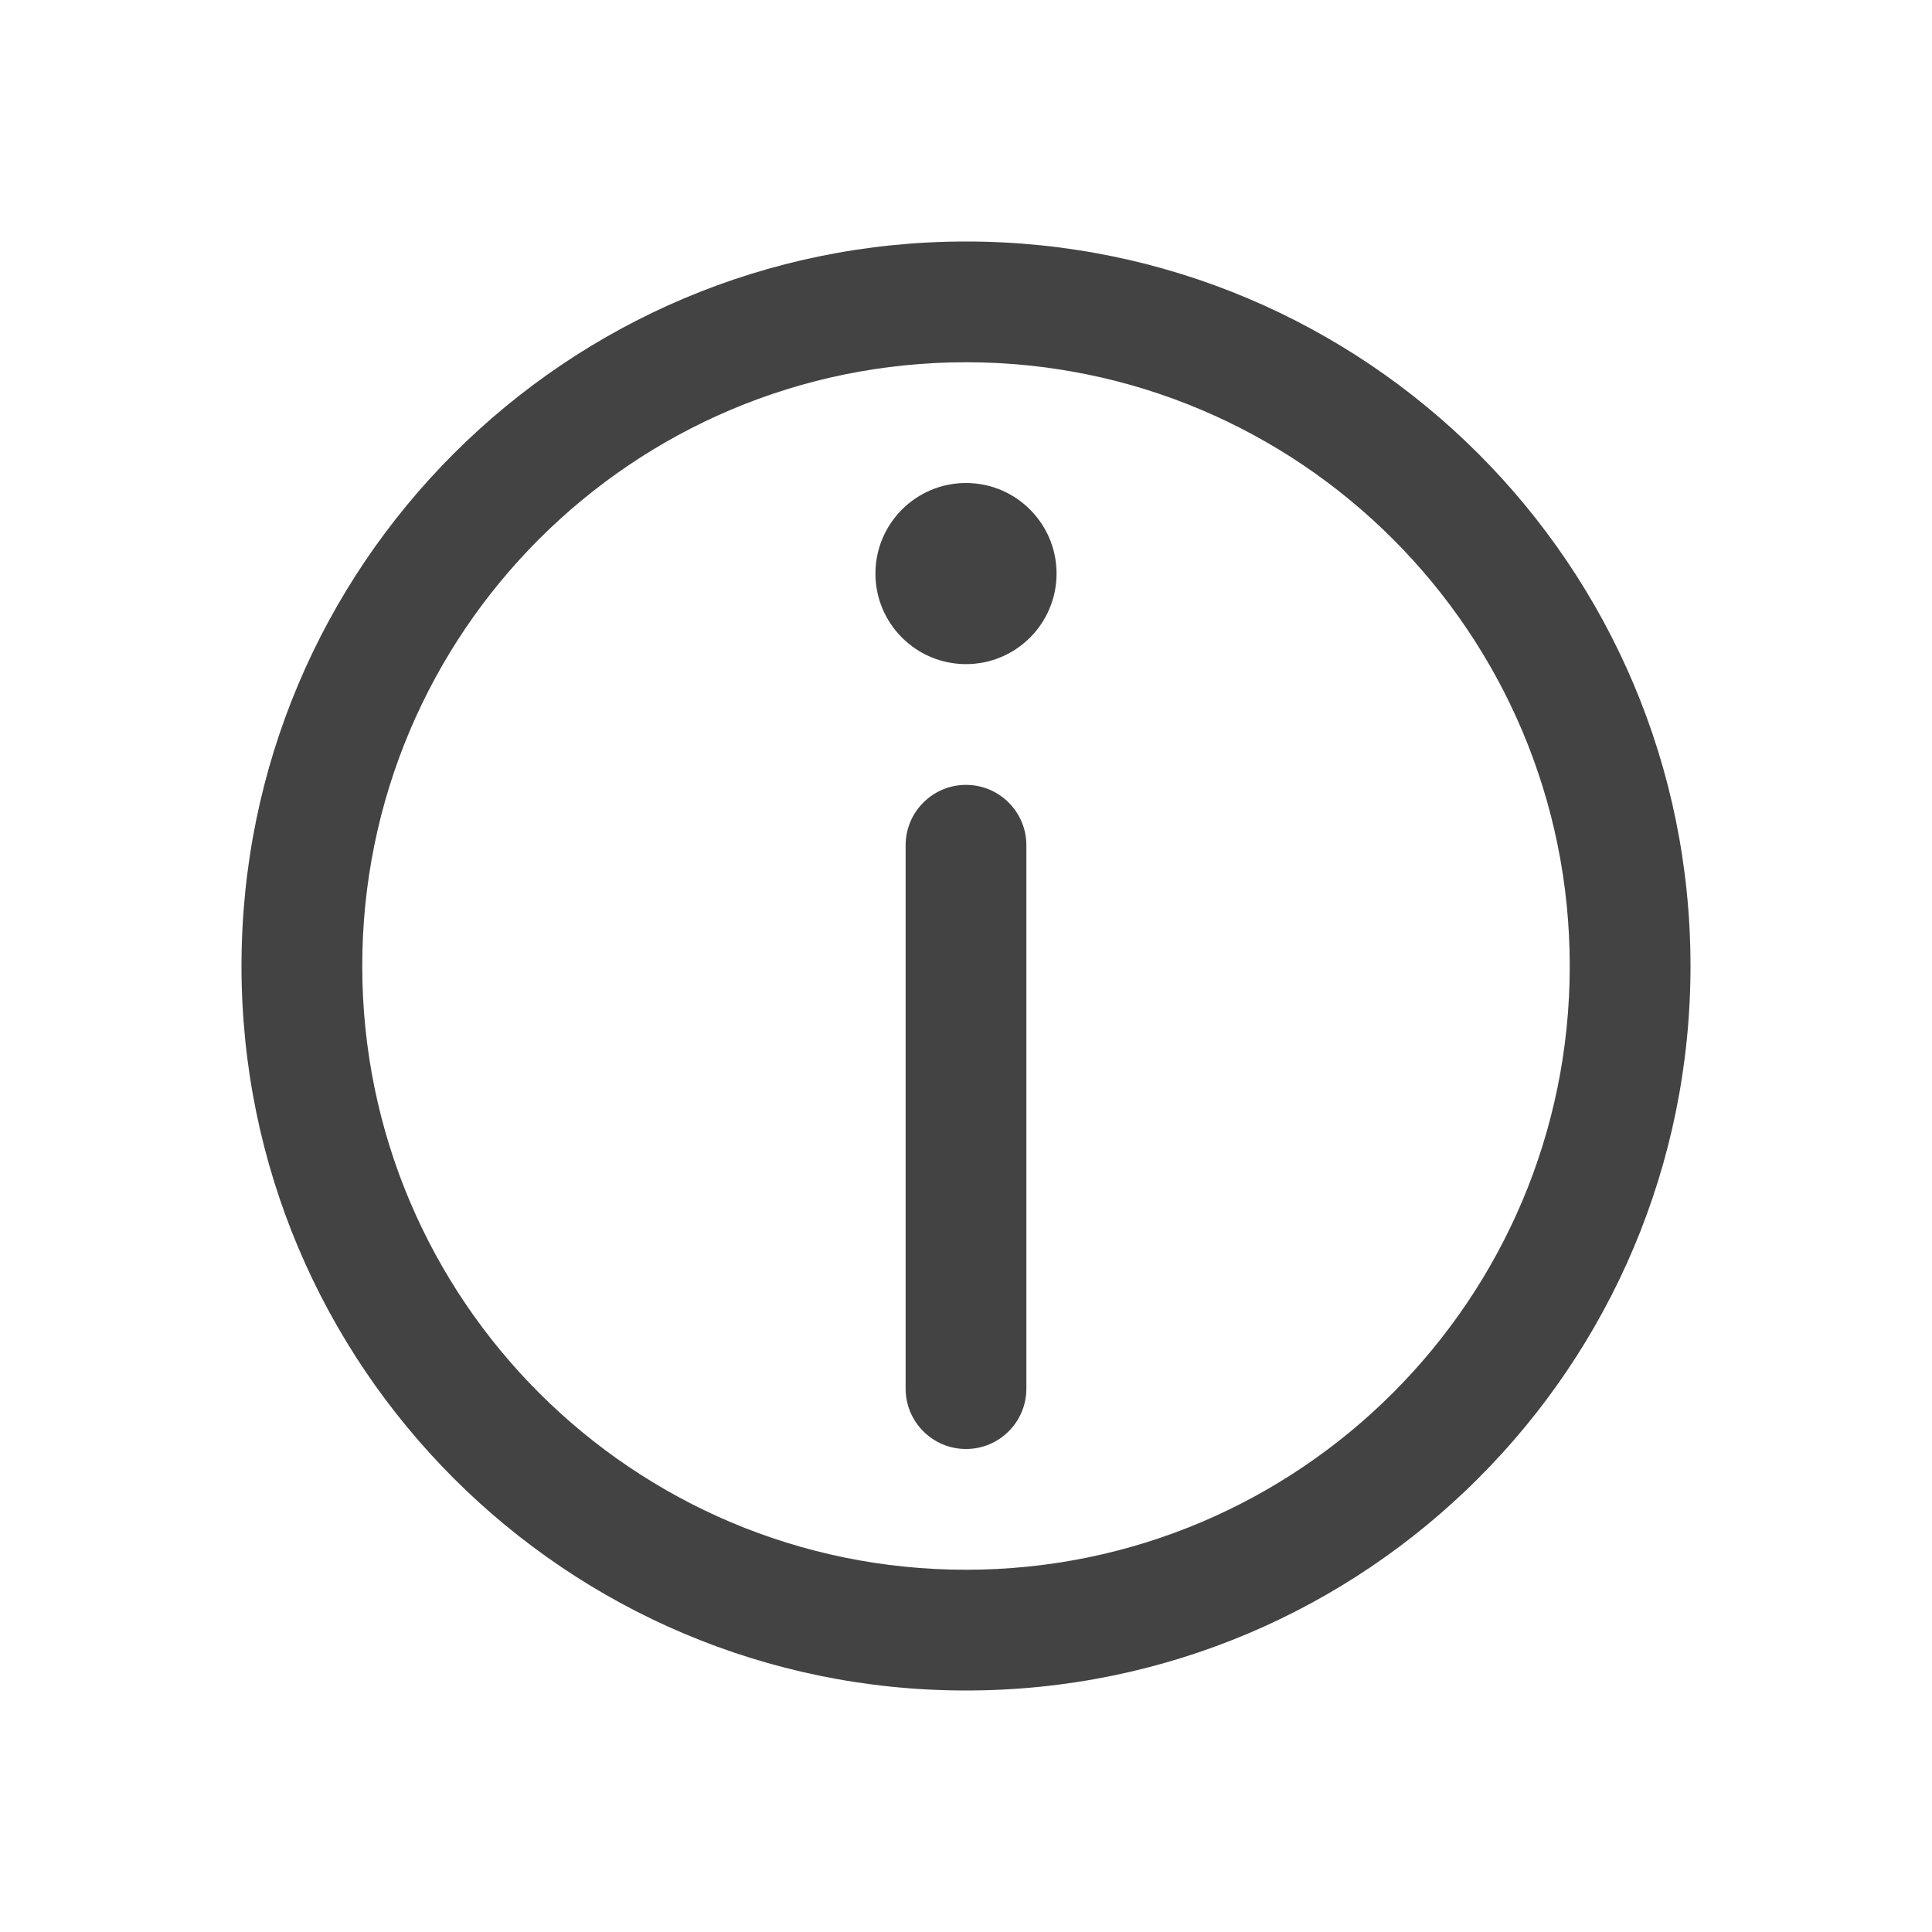 <svg width="24" height="24" viewBox="0 0 24 24" fill="none" xmlns="http://www.w3.org/2000/svg">
  <path fill-rule="evenodd" clip-rule="evenodd" d="M12 19.5C16.142 19.5 19.5 16.142 19.5 12C19.5 7.858 16.142 4.5 12 4.5C7.858 4.5 4.5 7.858 4.5 12C4.5 16.142 7.858 19.5 12 19.5ZM12 21C16.971 21 21 16.971 21 12C21 7.029 16.971 3 12 3C7.029 3 3 7.029 3 12C3 16.971 7.029 21 12 21Z" fill="#434343"/>
  <path d="M11.25 10.5C11.25 10.086 11.586 9.75 12 9.75C12.414 9.75 12.75 10.086 12.75 10.5V17.25C12.75 17.664 12.414 18 12 18C11.586 18 11.25 17.664 11.25 17.25V10.5Z" fill="#434343"/>
  <path d="M13.125 7.125C13.125 7.746 12.621 8.25 12 8.25C11.379 8.25 10.875 7.746 10.875 7.125C10.875 6.504 11.379 6 12 6C12.621 6 13.125 6.504 13.125 7.125Z" fill="#434343"/>
  </svg>
  